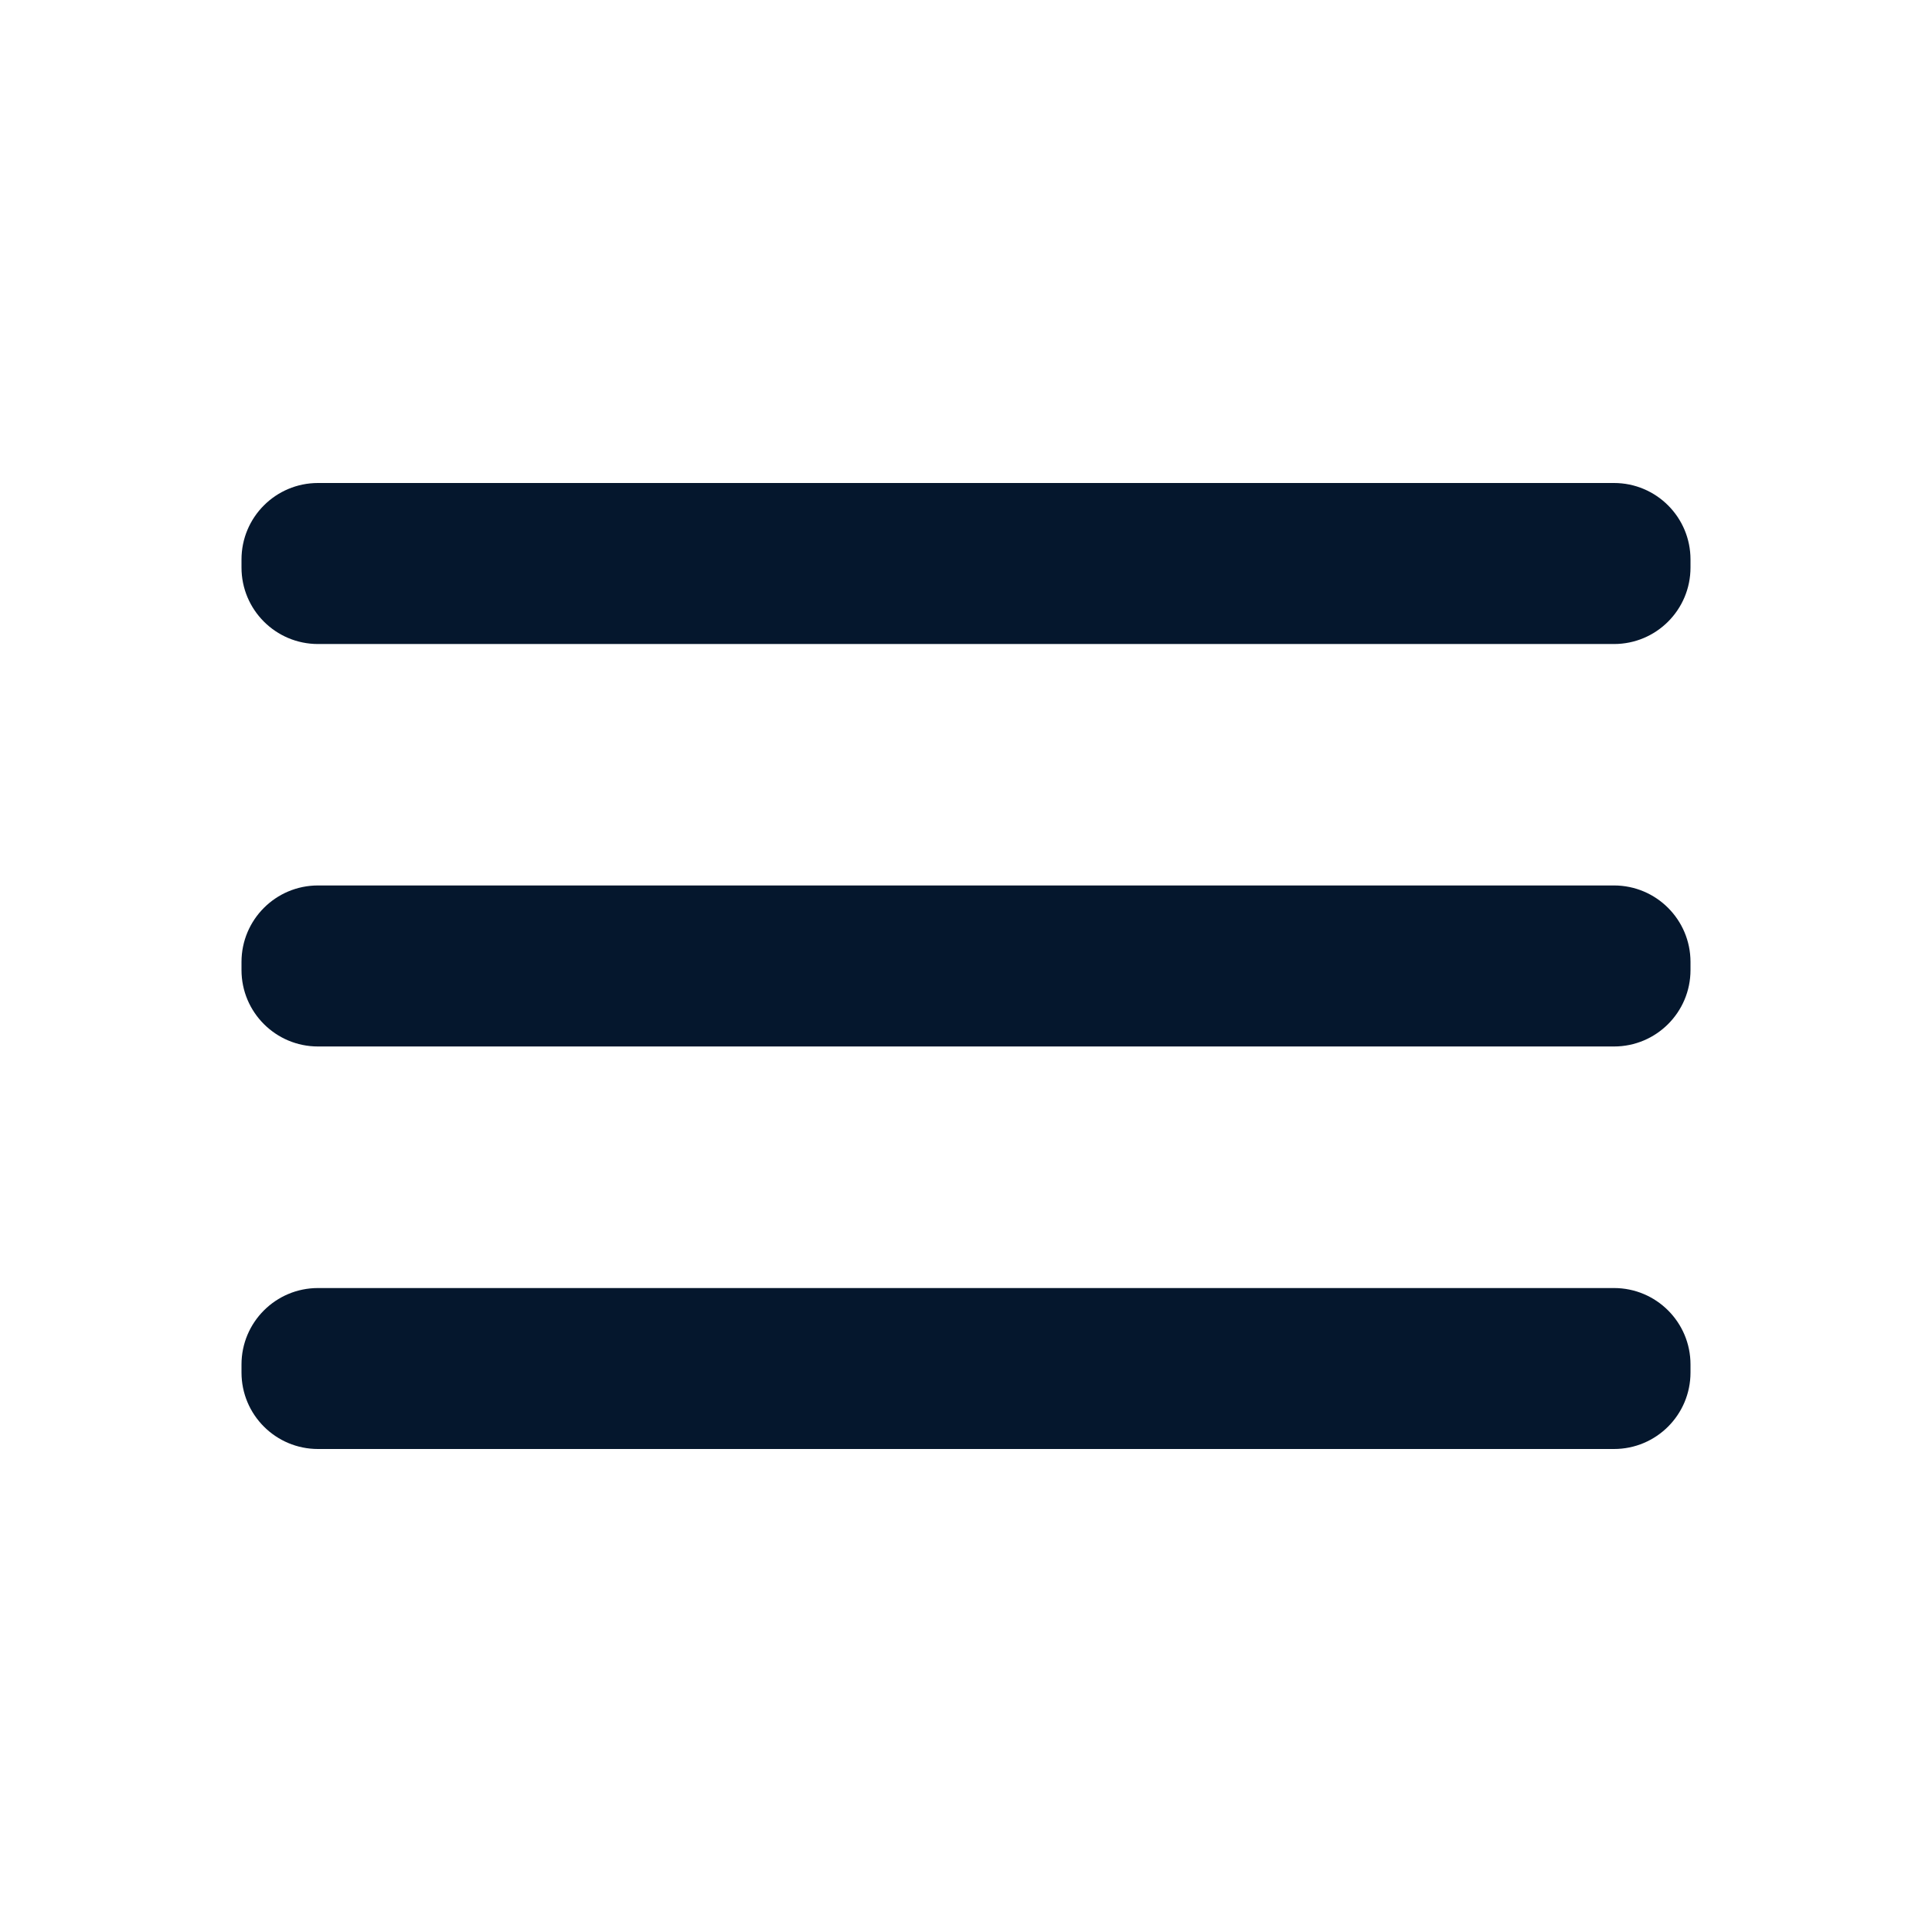 <svg width="32" height="32" viewBox="0 0 32 32" fill="none" xmlns="http://www.w3.org/2000/svg">
<g clip-path="url(#clip0_637_2317)">
<path d="M26.733 14.666H5.267C4.567 14.666 4 15.234 4 15.933V16.067C4 16.766 4.567 17.333 5.267 17.333H26.733C27.433 17.333 28 16.766 28 16.067V15.933C28 15.234 27.433 14.666 26.733 14.666Z" fill="#05172D"/>
<path d="M26.733 21.334H5.267C4.567 21.334 4 21.901 4 22.6V22.733C4 23.433 4.567 24 5.267 24H26.733C27.433 24 28 23.433 28 22.733V22.6C28 21.901 27.433 21.334 26.733 21.334Z" fill="#05172D"/>
<path d="M26.733 8H5.267C4.567 8 4 8.567 4 9.267V9.4C4 10.1 4.567 10.667 5.267 10.667H26.733C27.433 10.667 28 10.1 28 9.4V9.267C28 8.567 27.433 8 26.733 8Z" fill="#05172D"/>
</g>
<defs>
<clipPath id="clip0_637_2317">
<rect width="32" height="32" fill="white"/>
</clipPath>
</defs>
</svg>
